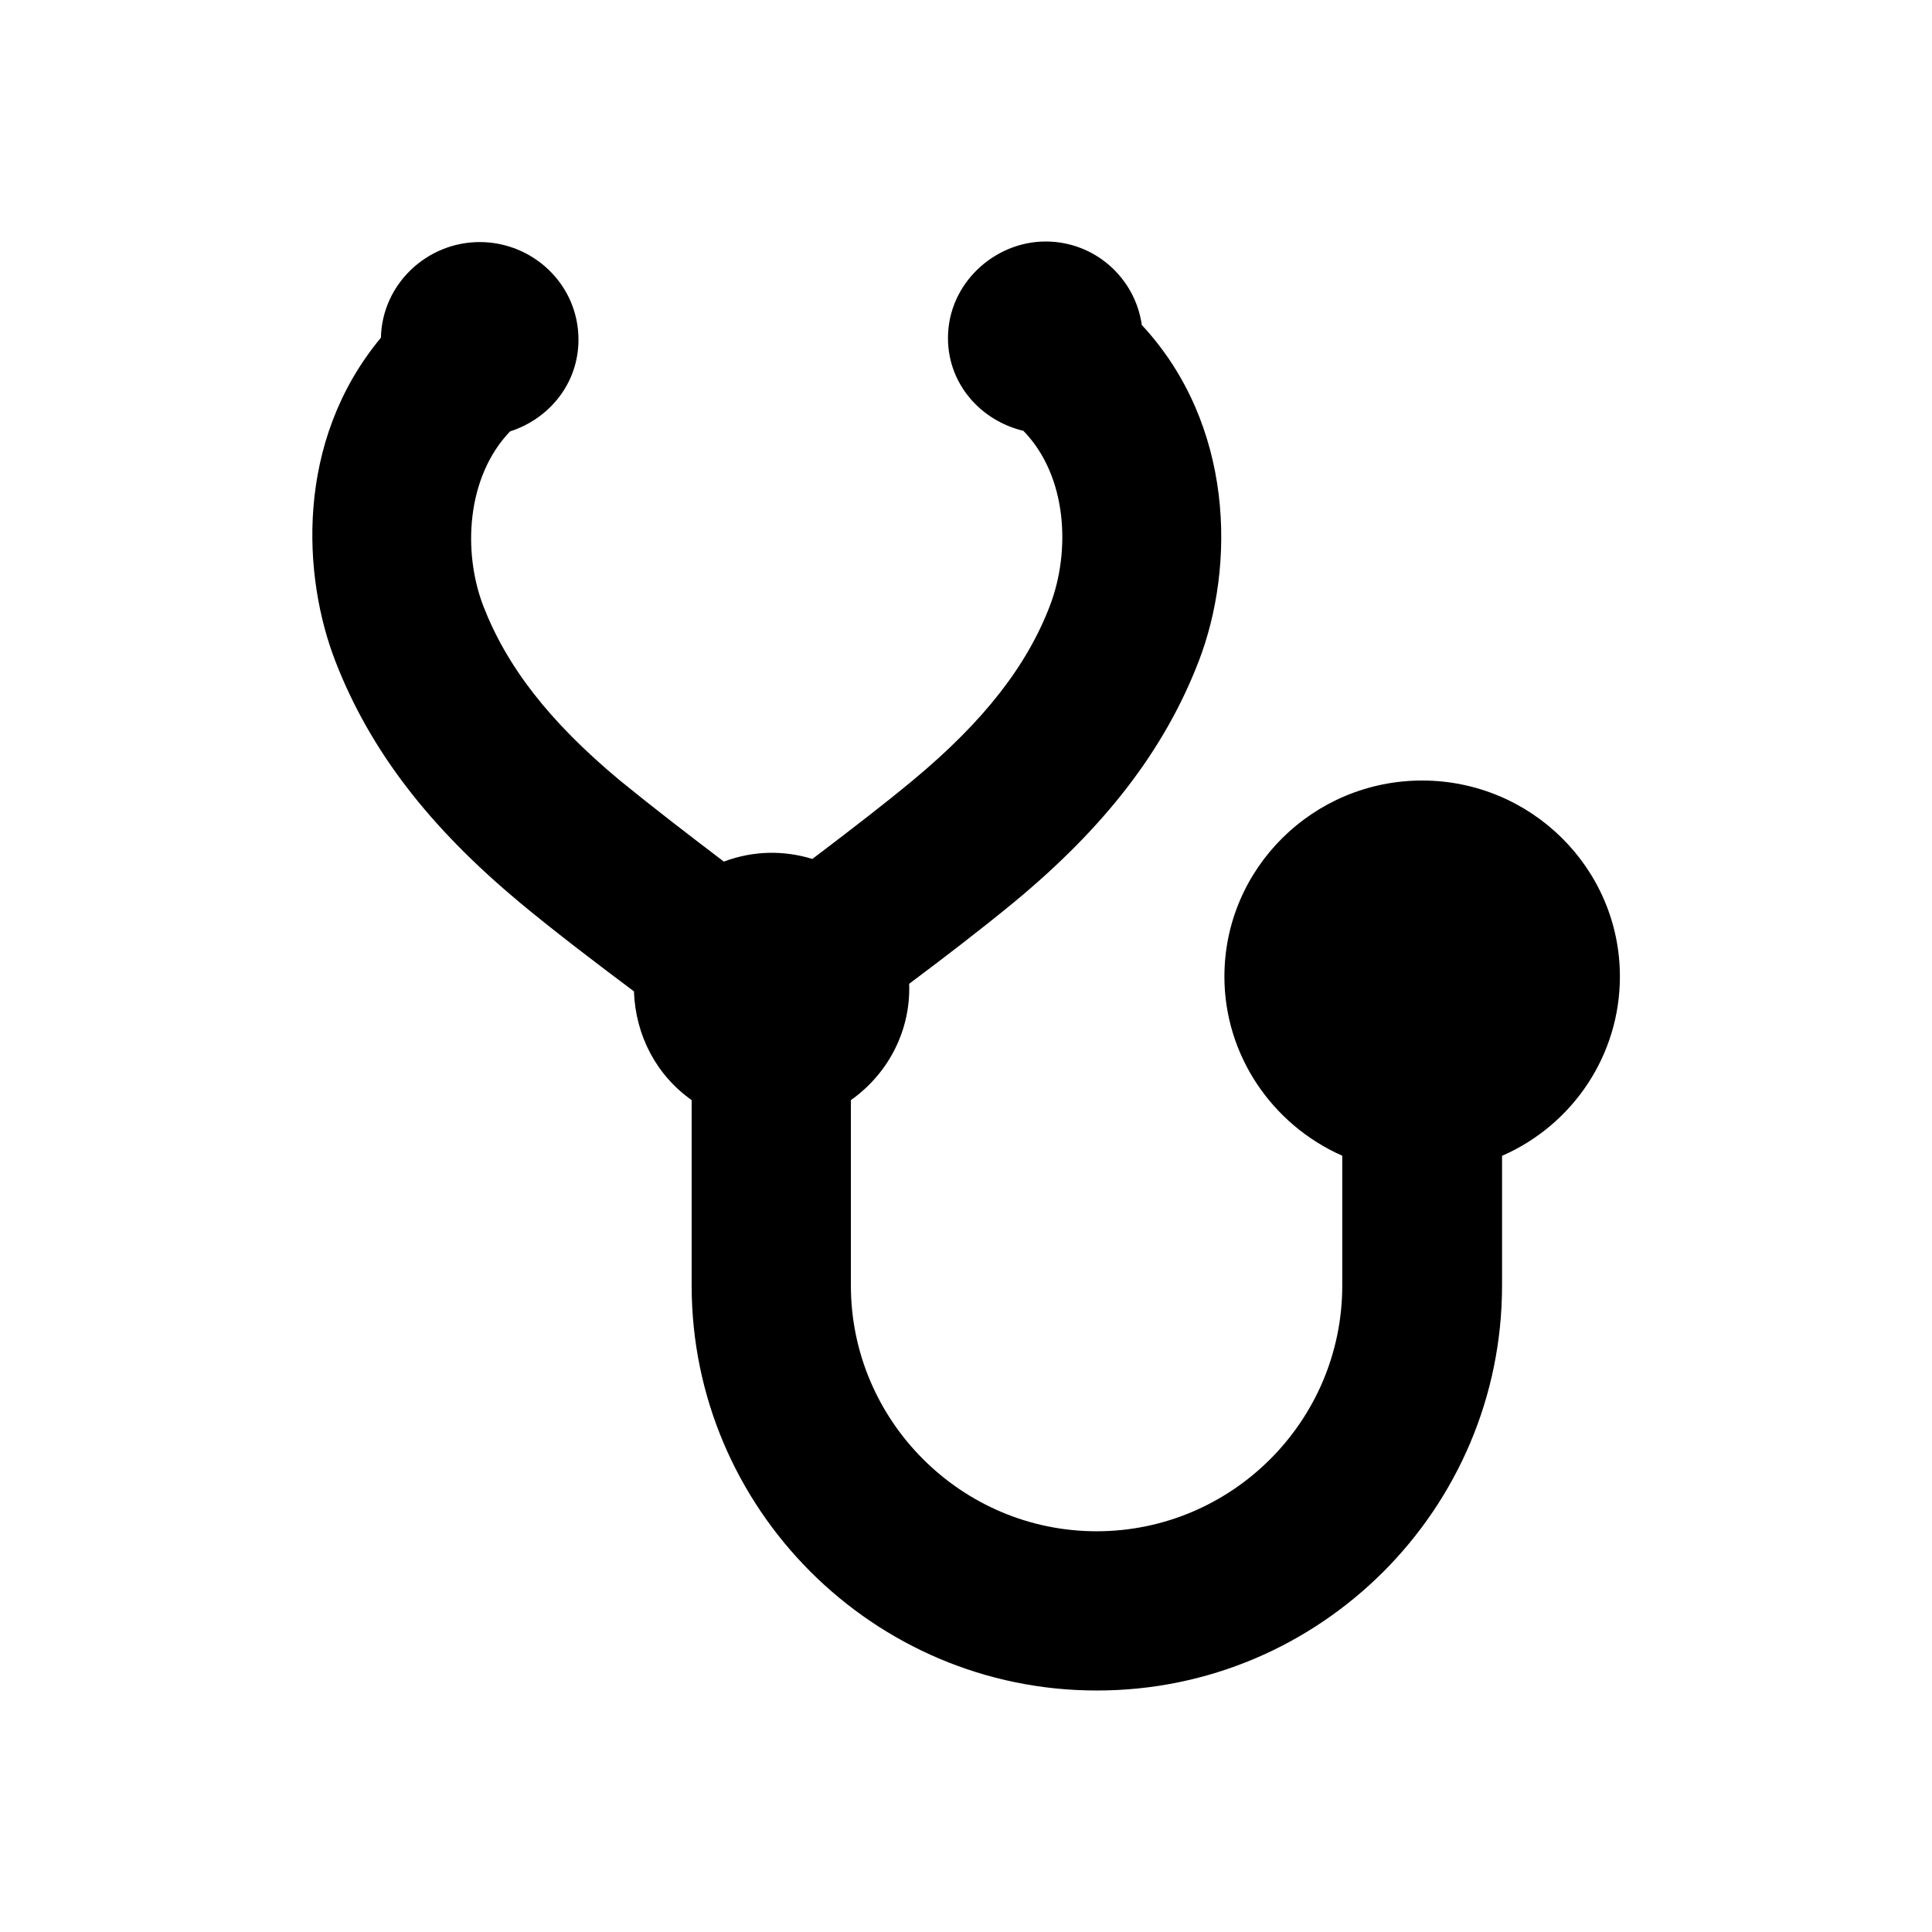 <svg width="24" height="24" viewBox="0 0 24 24" fill="none" xmlns="http://www.w3.org/2000/svg">
<path fill-rule="evenodd" clip-rule="evenodd" d="M14.184 4.037C15.328 5.269 15.352 7.024 14.888 8.222C14.461 9.325 13.721 10.277 12.602 11.203C12.172 11.557 11.725 11.898 11.294 12.221C11.295 12.245 11.295 12.263 11.295 12.274C11.295 12.277 11.295 12.281 11.295 12.281C11.295 12.838 11.018 13.35 10.57 13.666V15.97C10.57 17.649 11.943 19.022 13.622 19.022C15.301 19.022 16.674 17.655 16.674 15.97V14.357C15.794 13.967 15.21 13.1 15.21 12.132C15.21 10.785 16.315 9.696 17.666 9.696C19.018 9.696 20.123 10.785 20.123 12.132C20.123 13.104 19.541 13.973 18.659 14.358V15.97C18.659 18.74 16.407 21 13.629 21H13.622C10.851 21 8.592 18.741 8.592 15.97V13.666C8.155 13.357 7.895 12.866 7.875 12.315C7.404 11.962 6.917 11.593 6.446 11.203L6.445 11.201C5.326 10.268 4.594 9.317 4.167 8.216C3.761 7.174 3.656 5.489 4.732 4.195C4.746 3.531 5.302 3.007 5.959 3.007C6.621 3.007 7.186 3.534 7.186 4.22C7.186 4.76 6.827 5.201 6.336 5.359C5.791 5.929 5.748 6.86 6.003 7.526C6.293 8.274 6.815 8.958 7.703 9.697C8.115 10.033 8.546 10.364 8.992 10.703C9.359 10.565 9.739 10.562 10.091 10.67C10.129 10.642 10.167 10.613 10.205 10.584C10.588 10.292 10.975 9.996 11.343 9.691C12.234 8.95 12.762 8.26 13.044 7.52C13.301 6.845 13.26 5.913 12.713 5.352C12.189 5.227 11.776 4.776 11.776 4.199C11.776 3.524 12.352 3 12.989 3C13.598 3 14.1 3.449 14.184 4.037Z" fill="black"/>
</svg>
